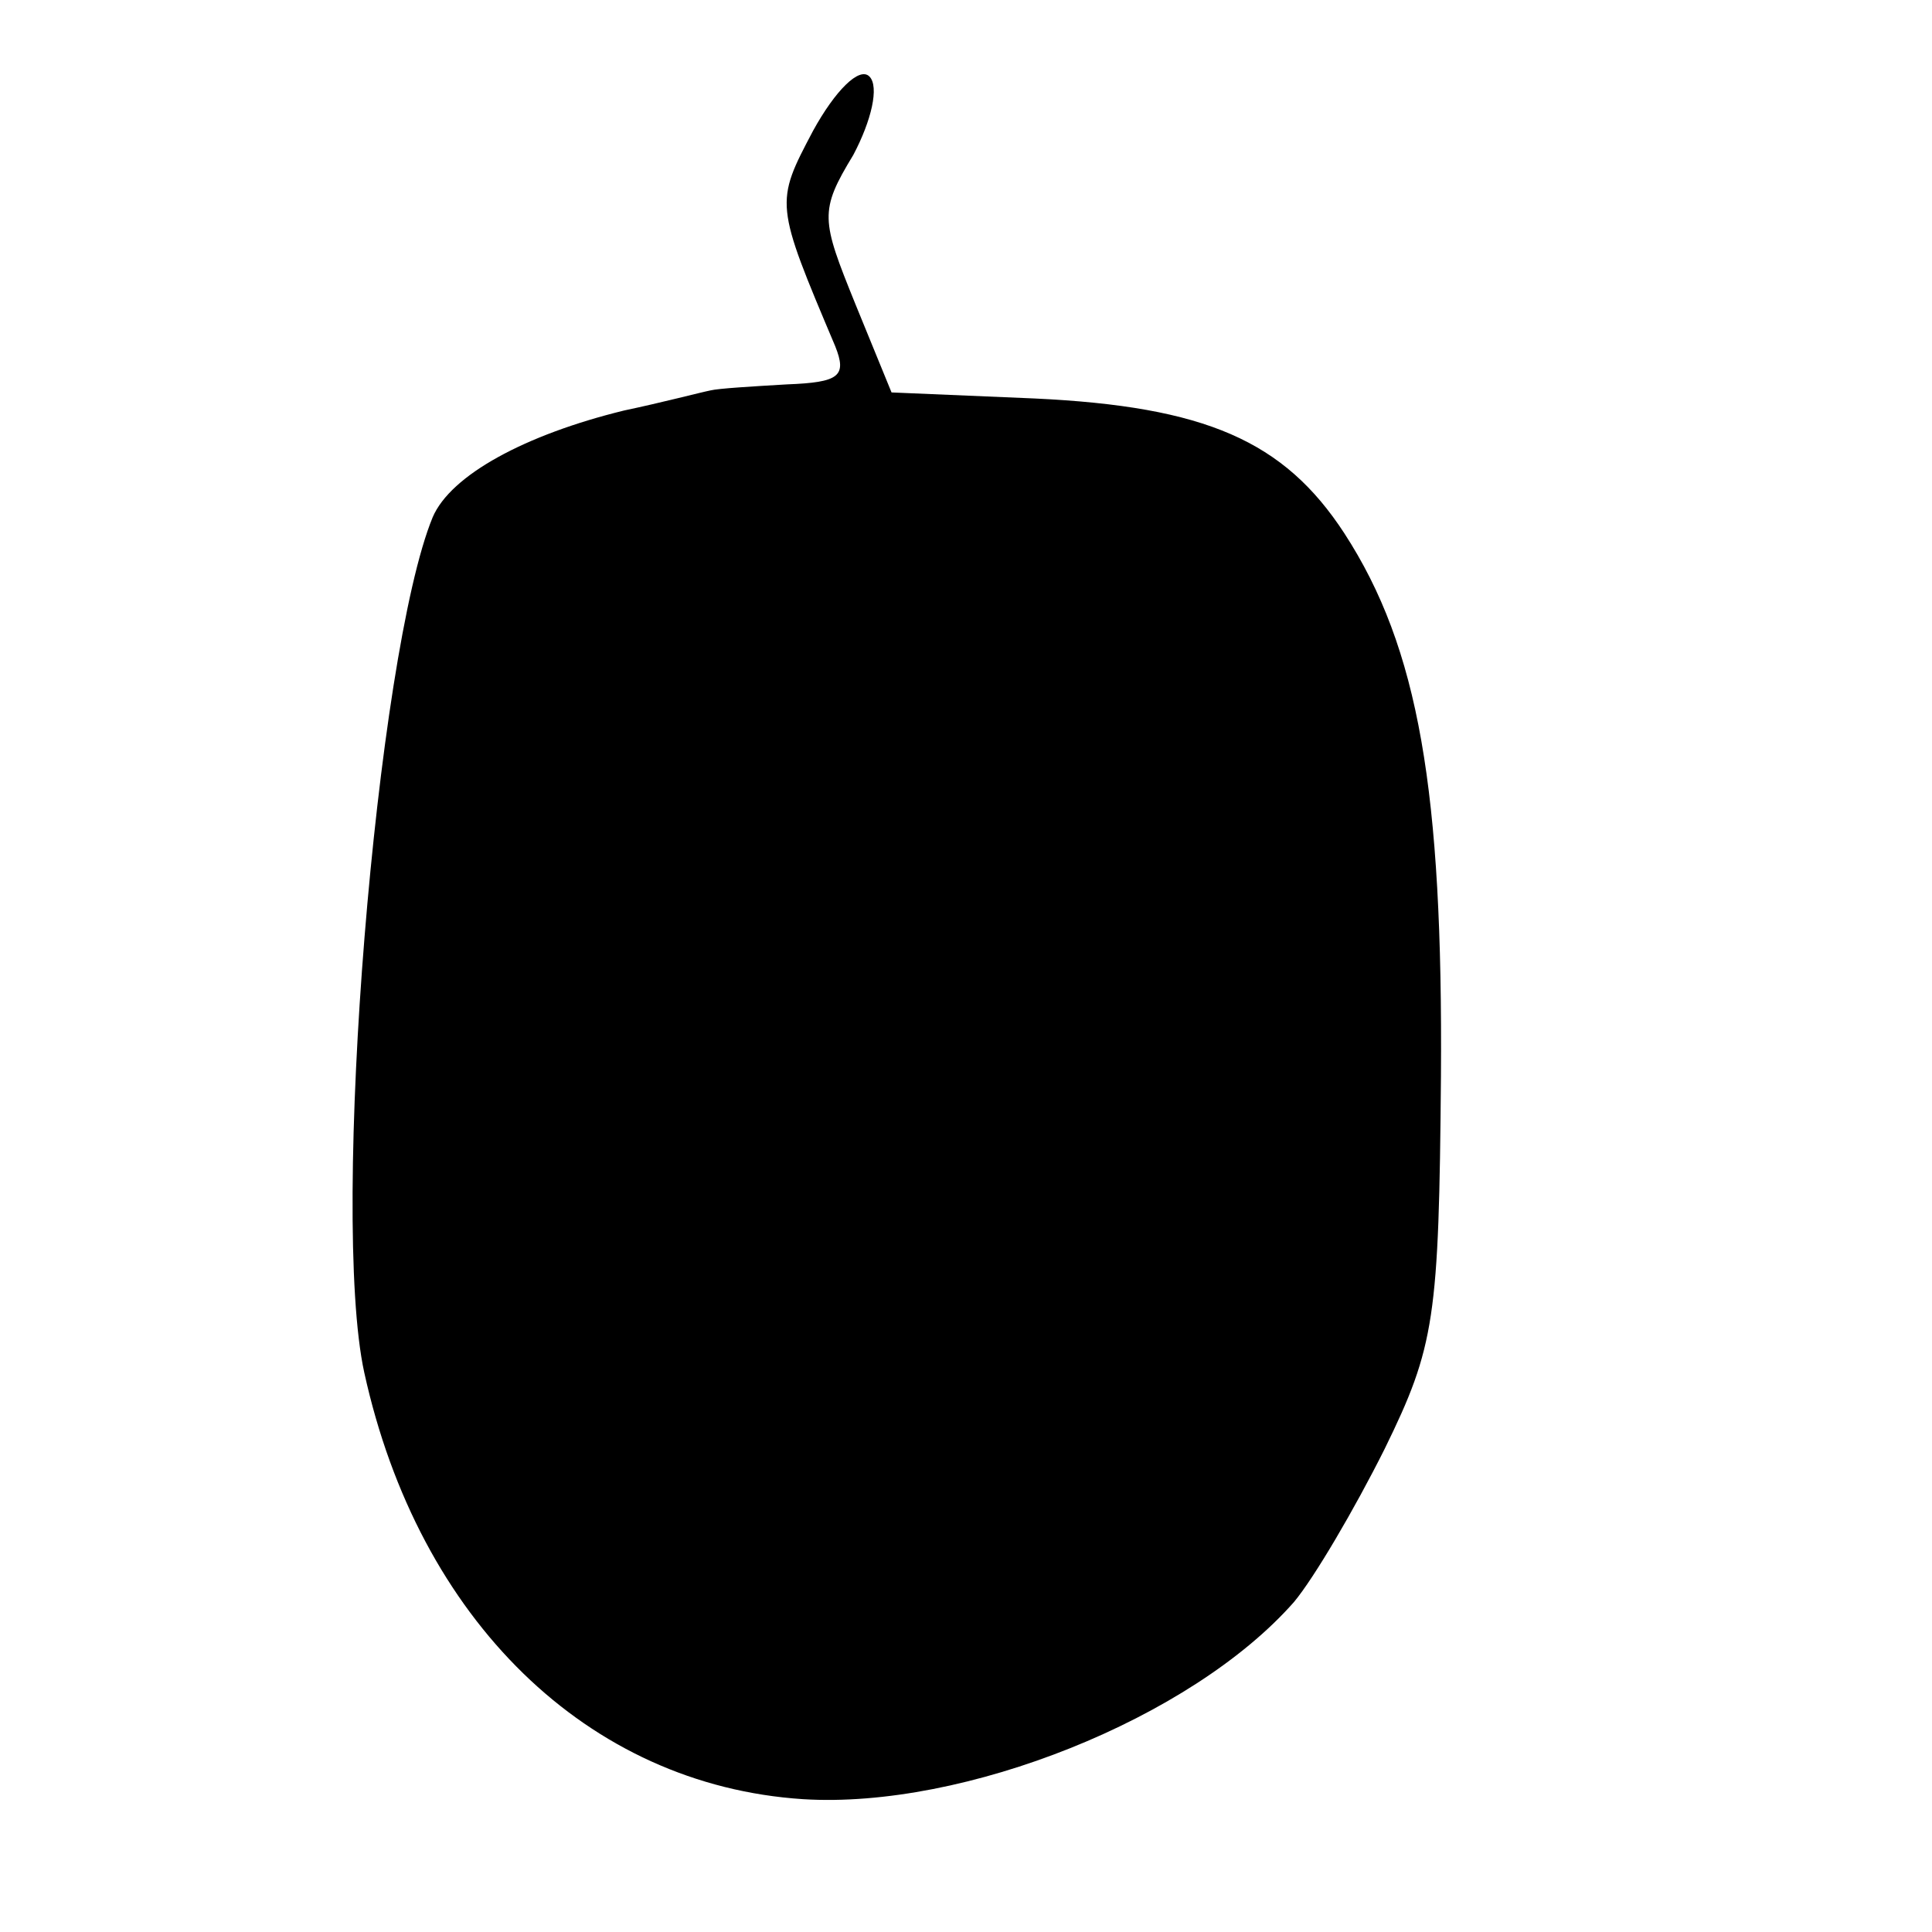 <?xml version="1.0" standalone="no"?>
<!DOCTYPE svg PUBLIC "-//W3C//DTD SVG 20010904//EN"
 "http://www.w3.org/TR/2001/REC-SVG-20010904/DTD/svg10.dtd">
<svg version="1.0" xmlns="http://www.w3.org/2000/svg"
 width="96pt" height="96pt" viewBox="0 0 96 96"
 preserveAspectRatio="xMidYMid meet">
<g transform="translate(0,96) scale(0.1,-0.1)"
fill="#000000" stroke="none">
<path d="M404 895 c-19 -36 -19 -36 11 -107 6 -15 2 -18 -24 -19 -17 -1 -34
-2 -38 -3 -5 -1 -24 -6 -43 -10 -49 -12 -86 -32 -95 -53 -28 -68 -51 -347 -34
-425 27 -123 111 -205 218 -212 80 -5 193 40 244 98 10 12 30 46 45 76 25 51
27 65 28 185 1 142 -11 213 -48 270 -30 46 -69 63 -154 67 l-71 3 -18 44 c-17
42 -18 46 -1 74 9 17 13 34 8 39 -5 5 -17 -7 -28 -27z"/>
</g>
</svg>
